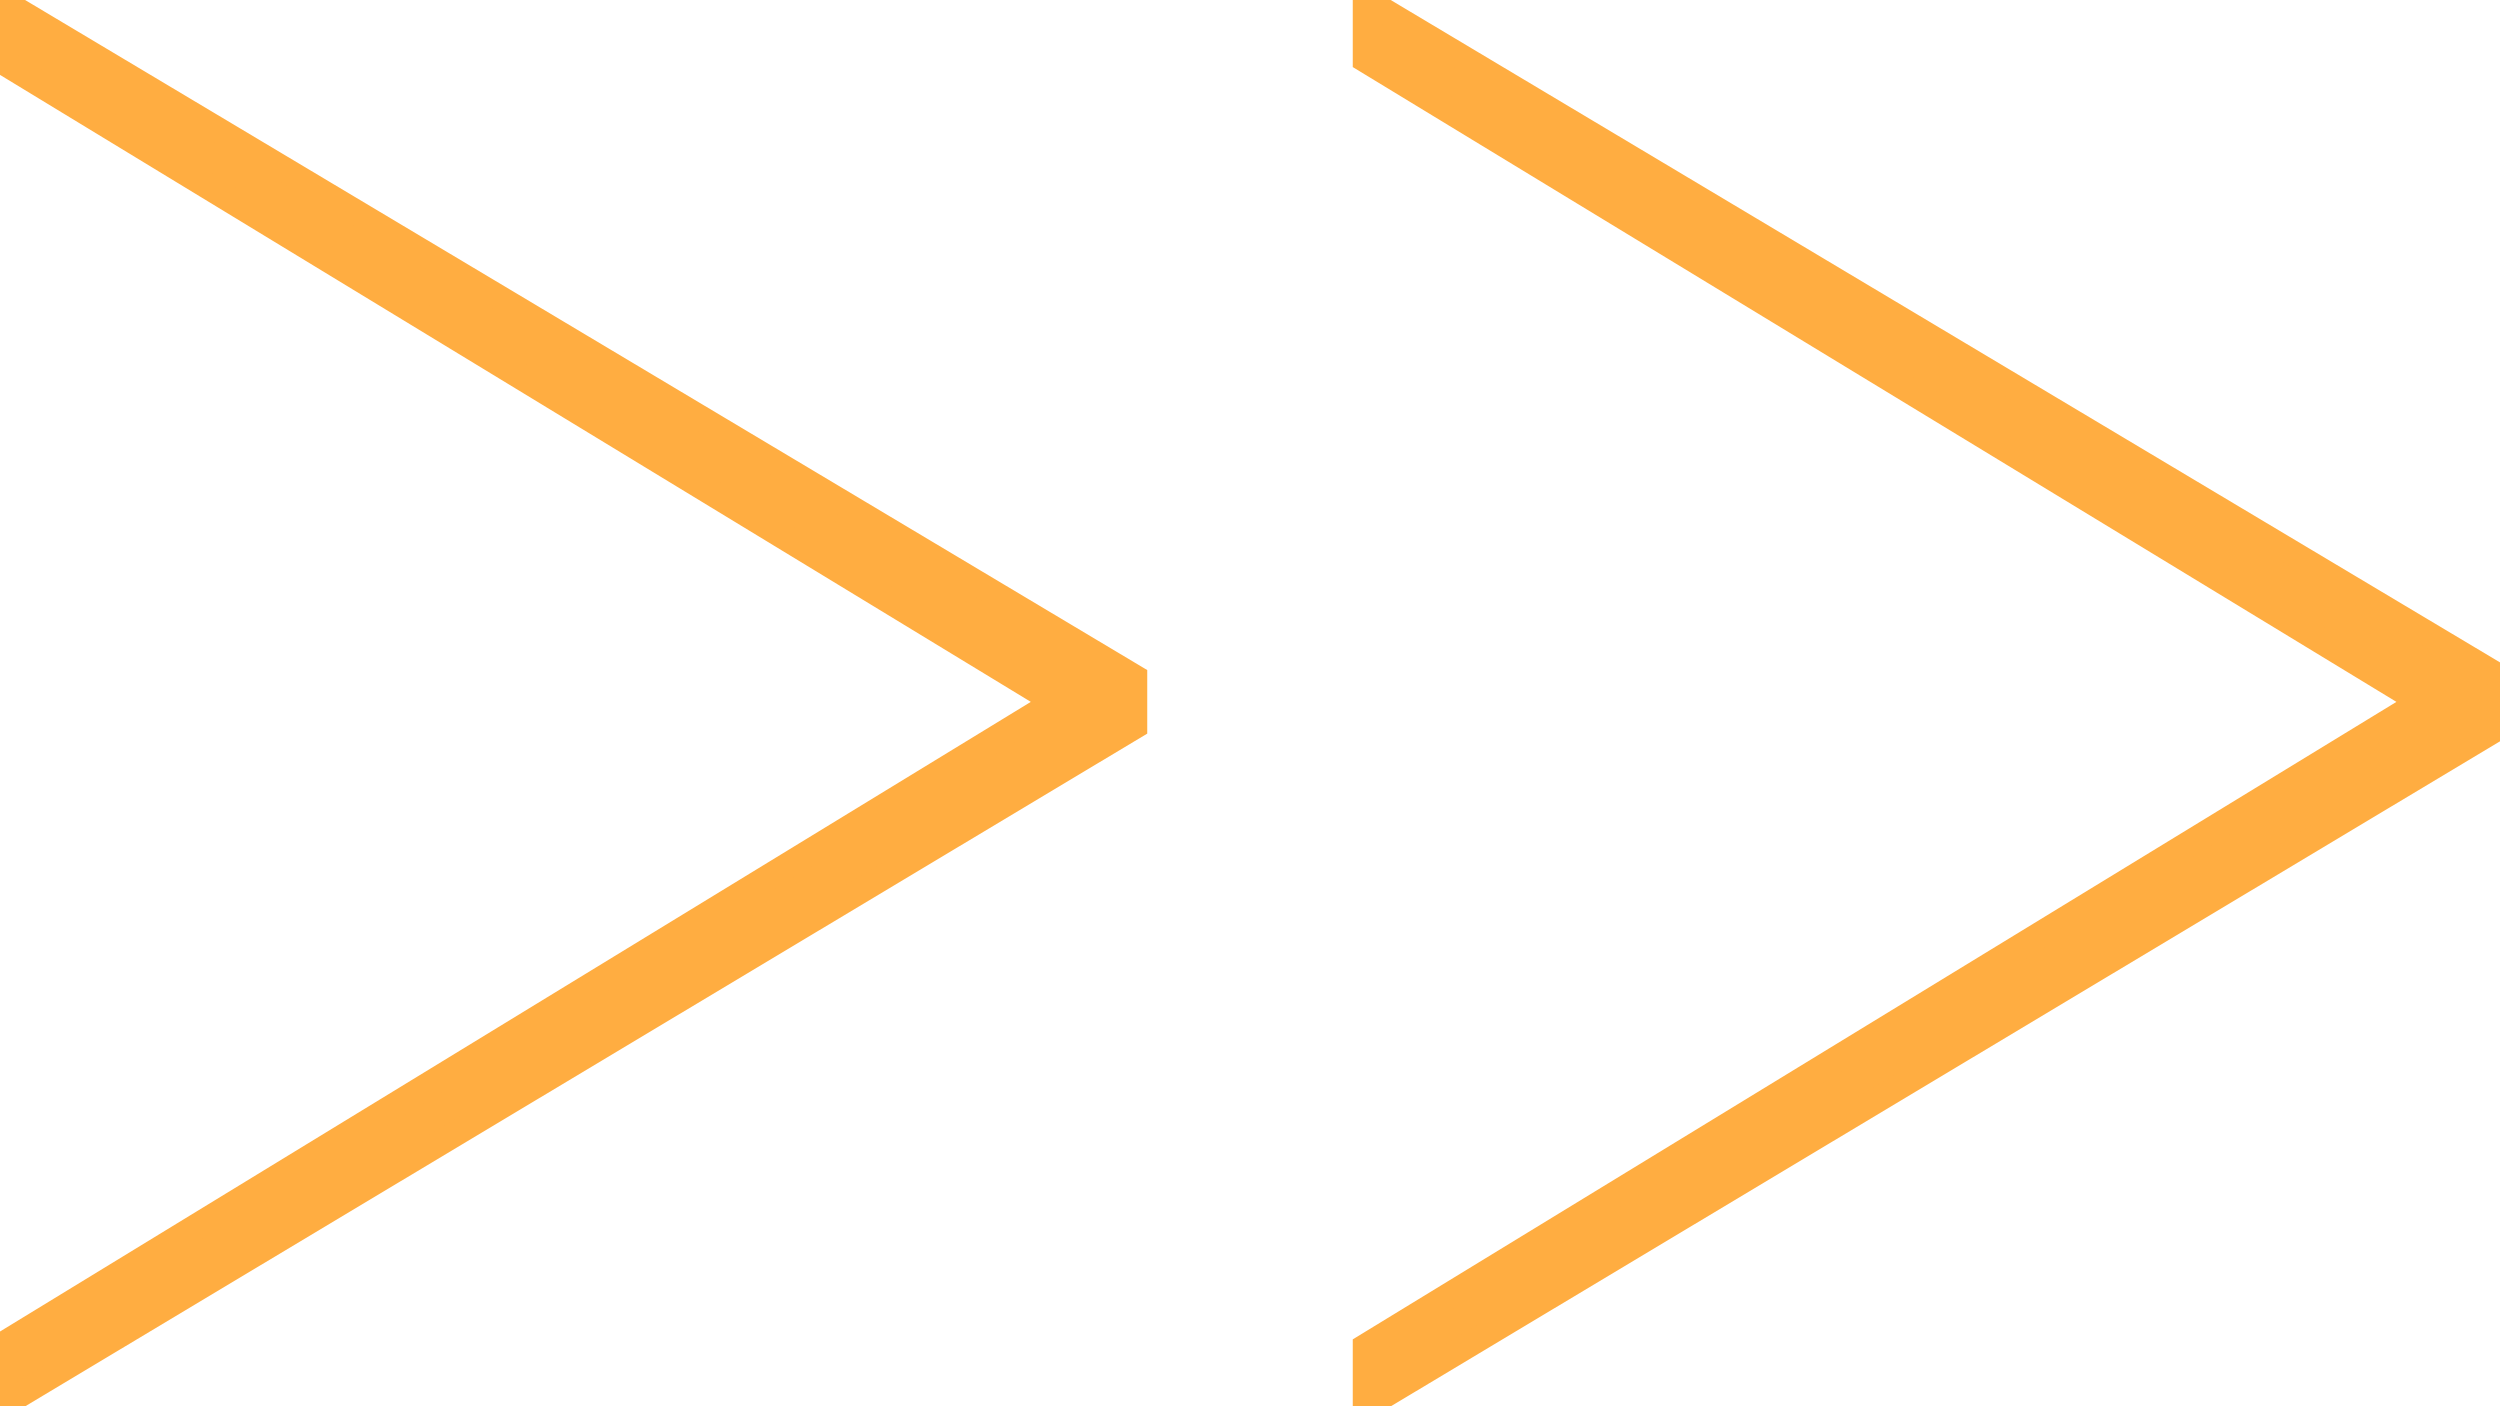 <svg width="91.9" height="51.7" viewBox="0 0 91.9 51.7" xmlns="http://www.w3.org/2000/svg">
    <g id="svgGroup" stroke-linecap="round" fill-rule="evenodd" font-size="9pt" stroke="#000" stroke-width="0.25mm"
        fill="#ffad41" style="stroke:#ffad41;stroke-width:0.25mm;fill:#ffad41">
        <path
            d="M 41.7 24.9 L 41.7 26.7 L 0 51.7 L 0 49.5 L 38.8 25.8 L 0 2.2 L 0 0 L 41.7 24.9 Z M 91.9 24.9 L 91.9 26.7 L 50.2 51.7 L 50.2 49.5 L 89 25.8 L 50.2 2.2 L 50.2 0 L 91.9 24.9 Z"
            vector-effect="non-scaling-stroke" />
    </g>
</svg>